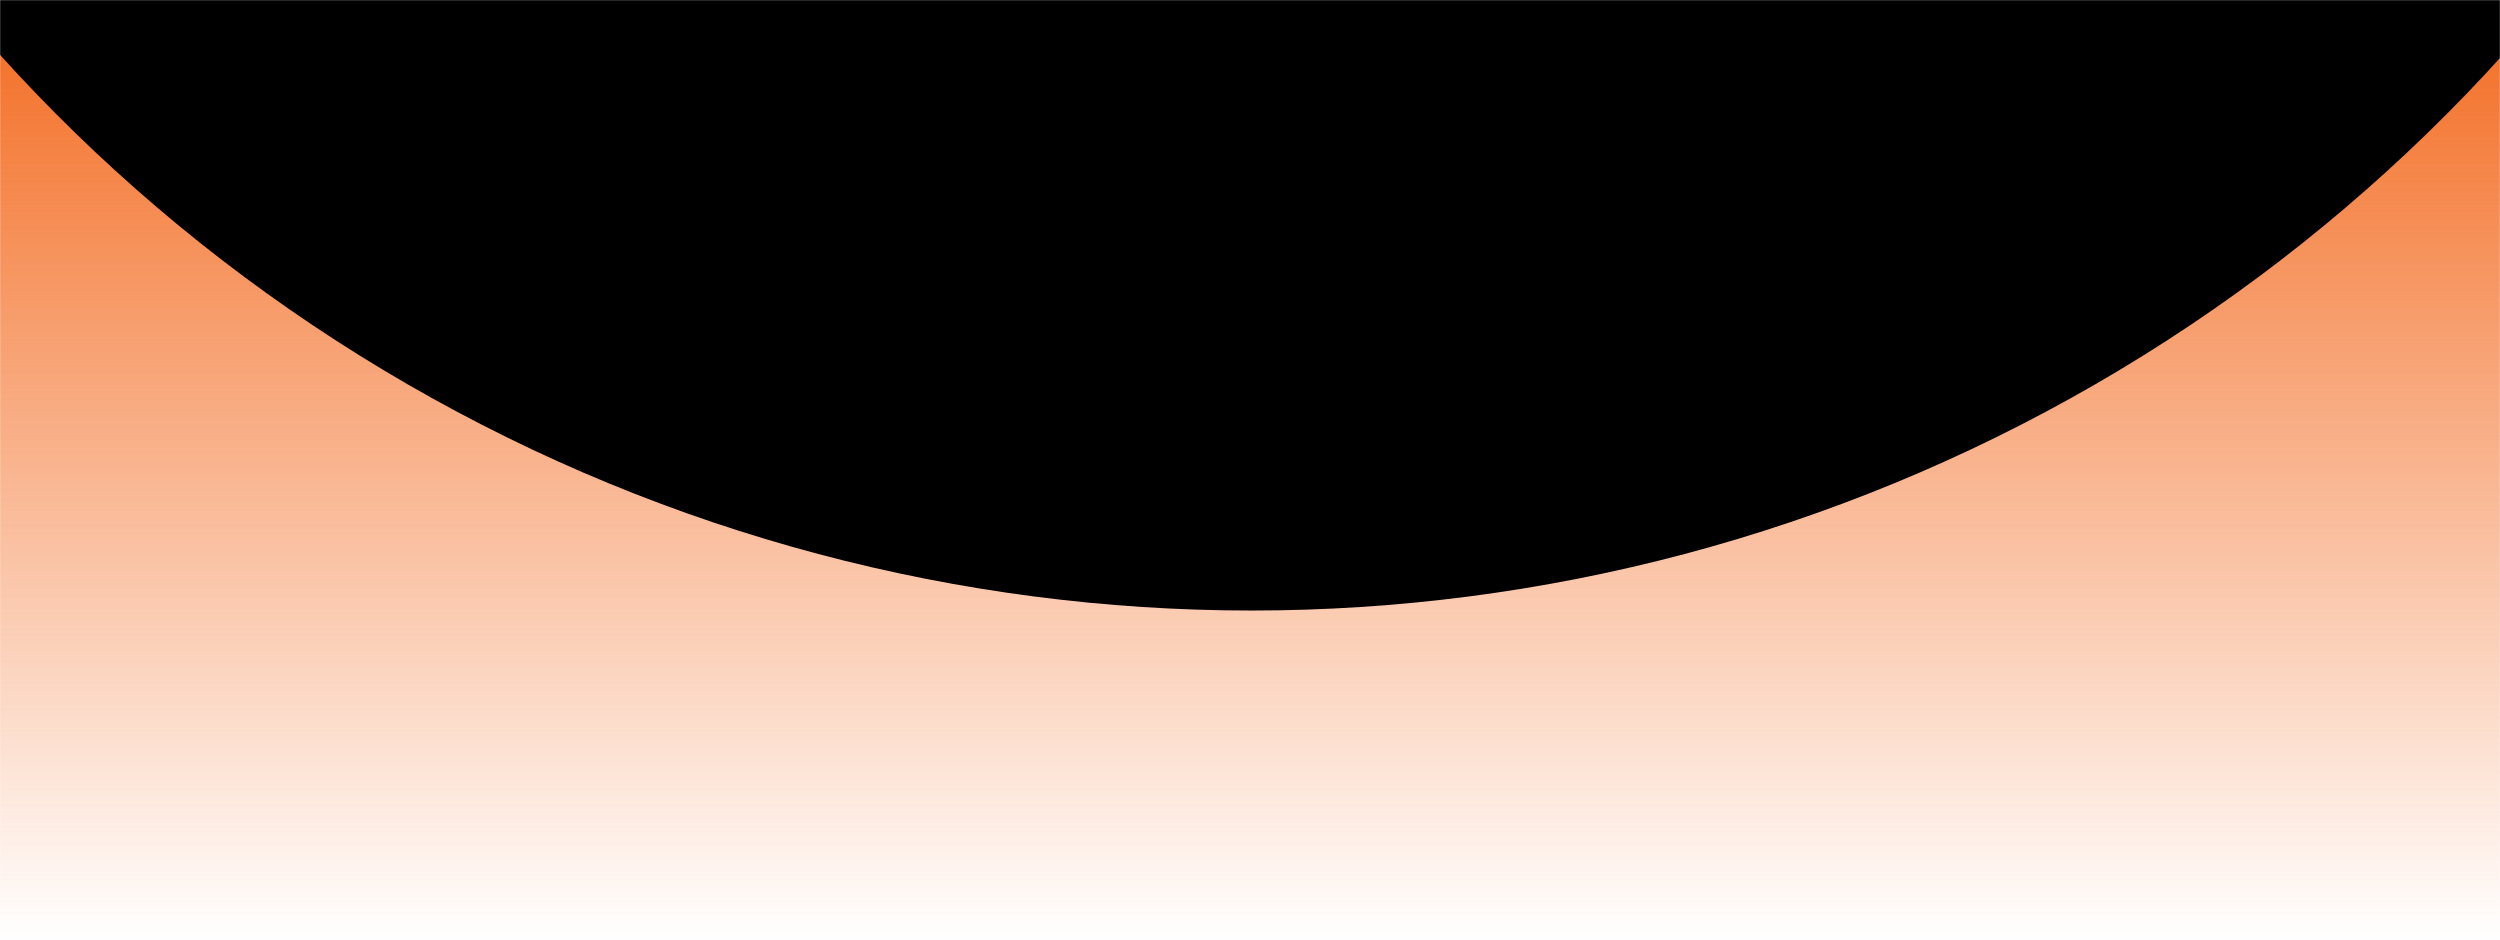 <svg width="1728" height="650" viewBox="0 0 1728 650" fill="none" xmlns="http://www.w3.org/2000/svg">
<mask id="mask0_1145_125" style="mask-type:alpha" maskUnits="userSpaceOnUse" x="0" y="0" width="1728" height="650">
<rect width="1728" height="650" fill="#D9D9D9"/>
</mask>
<g mask="url(#mask0_1145_125)">
<rect width="1728" height="650" fill="url(#paint0_linear_1145_125)"/>
<circle cx="865" cy="-744" r="1166" fill="black"/>
</g>
<defs>
<linearGradient id="paint0_linear_1145_125" x1="864" y1="0" x2="864" y2="650" gradientUnits="userSpaceOnUse">
<stop stop-color="#F36B21"/>
<stop offset="1" stop-color="#F36B21" stop-opacity="0"/>
</linearGradient>
</defs>
</svg>

